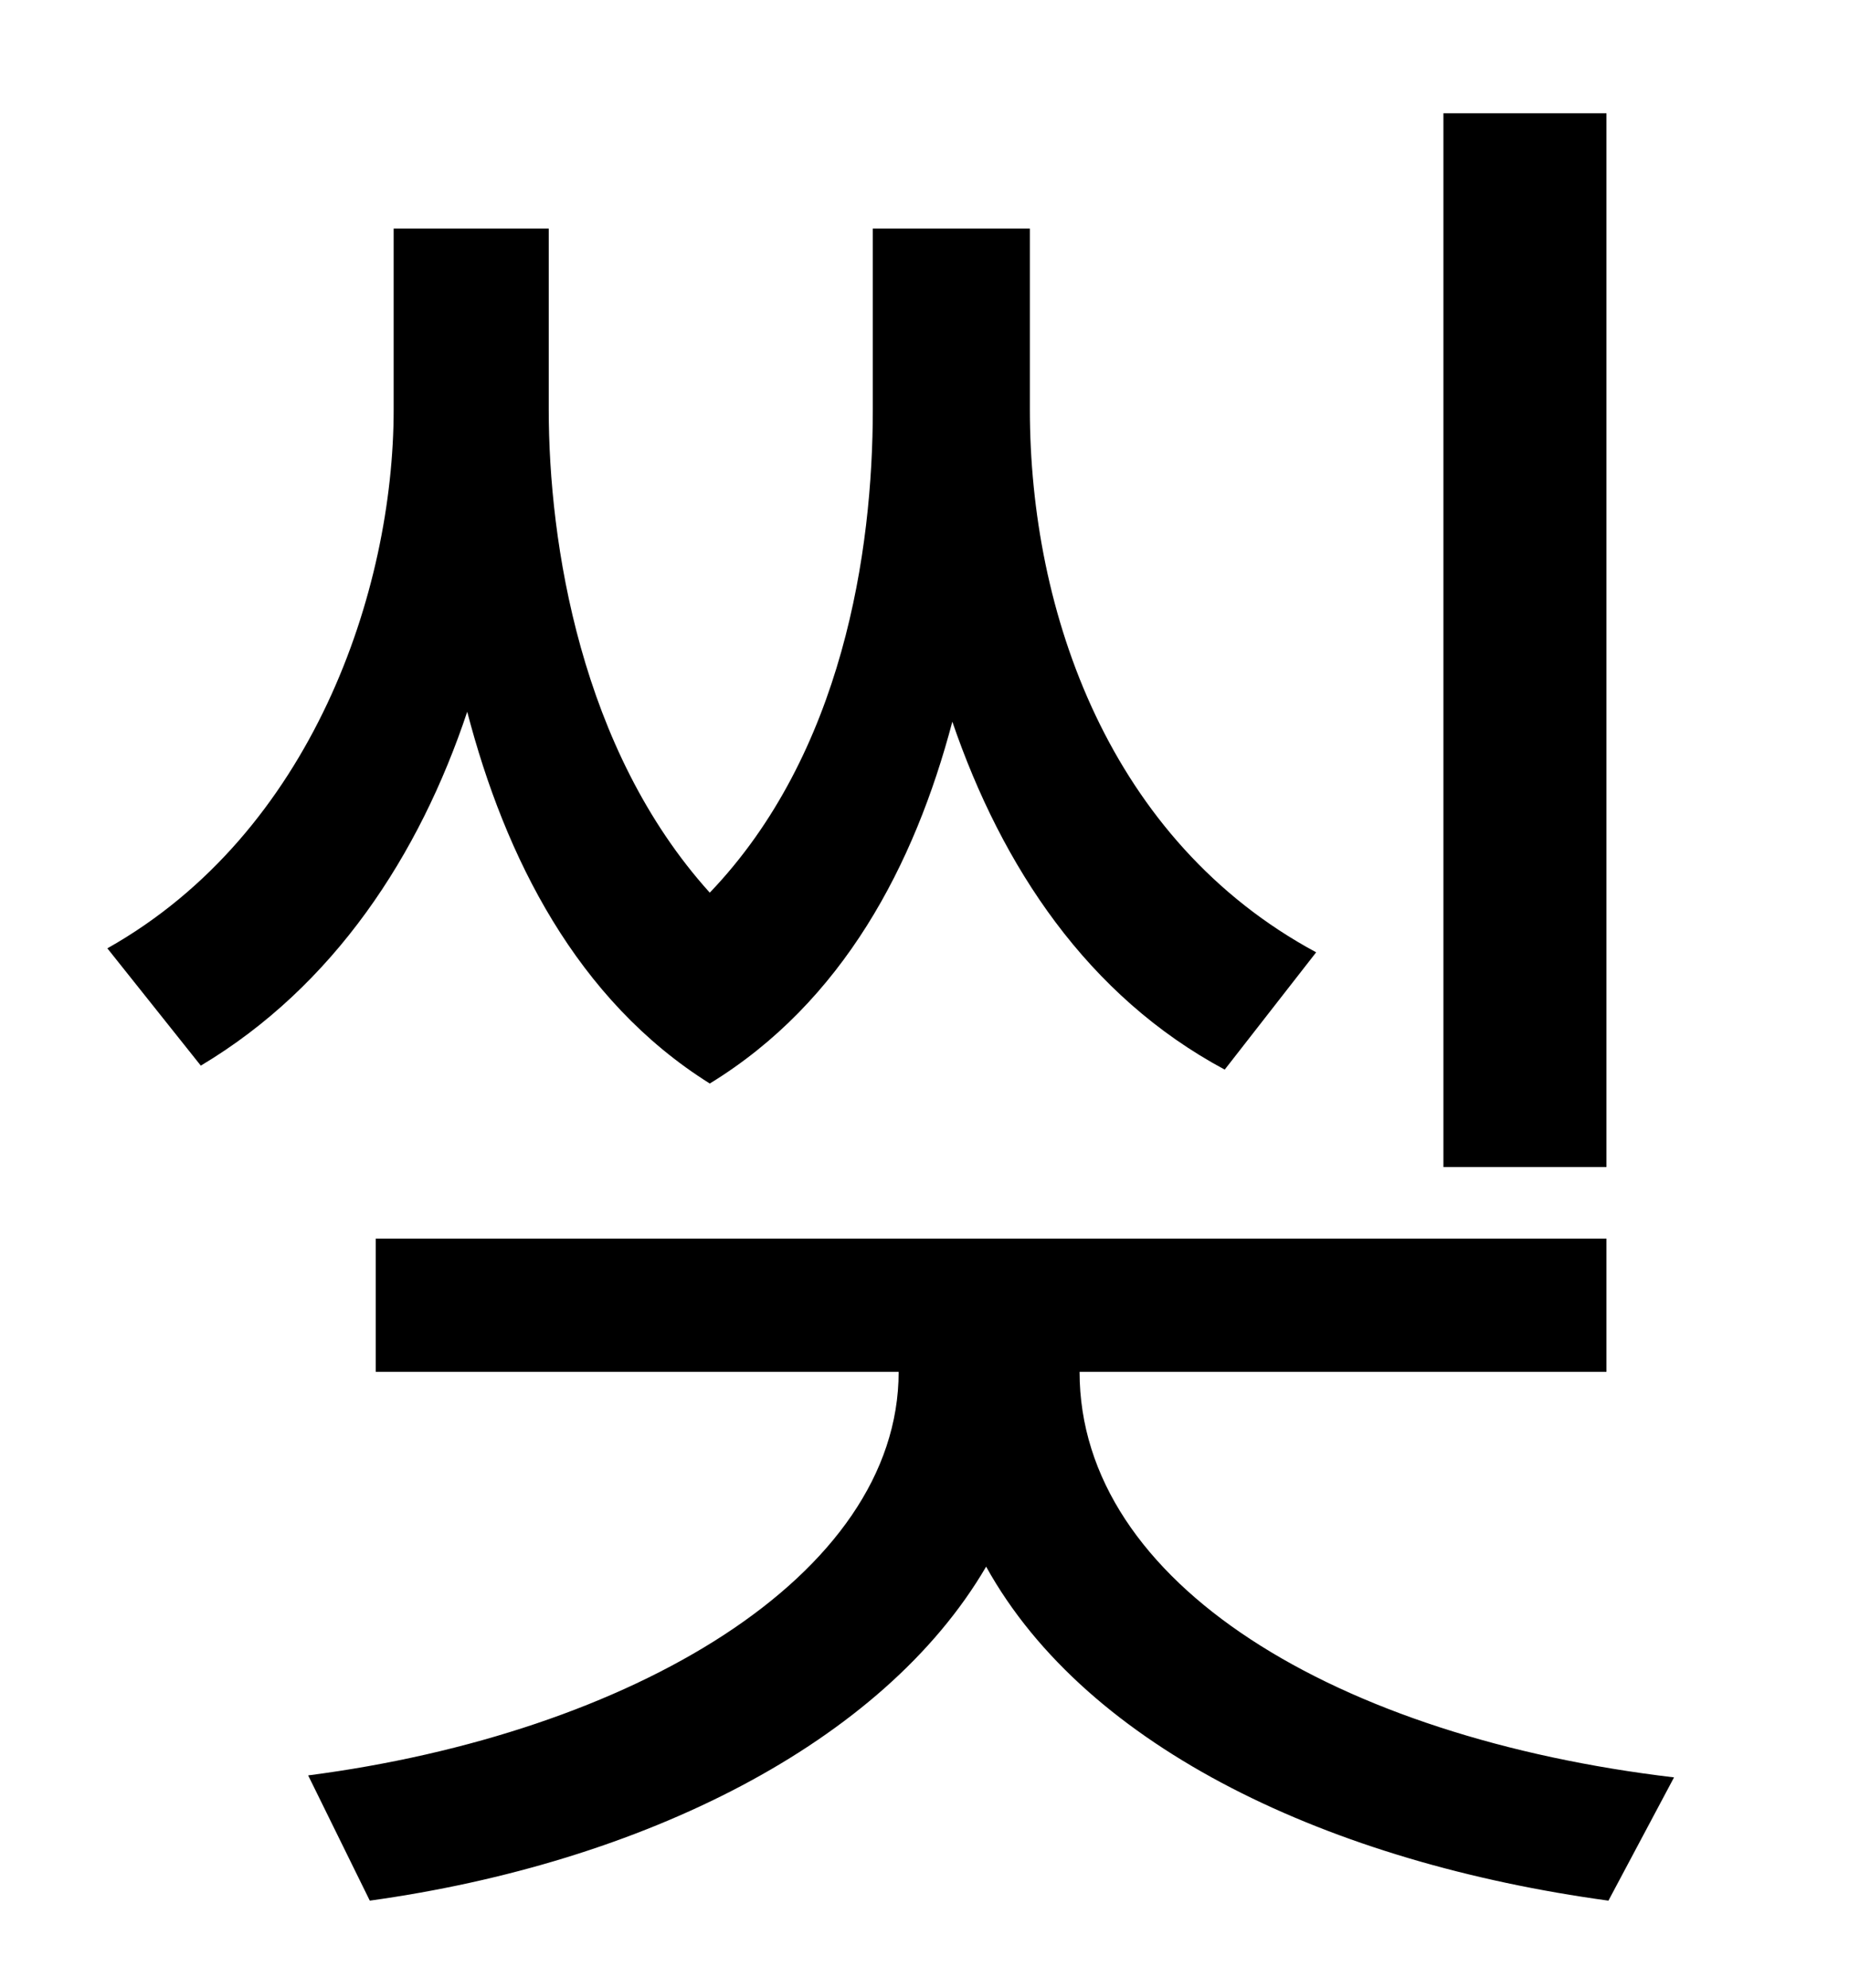 <?xml version="1.0" standalone="no"?>
<!DOCTYPE svg PUBLIC "-//W3C//DTD SVG 1.1//EN" "http://www.w3.org/Graphics/SVG/1.1/DTD/svg11.dtd" >
<svg xmlns="http://www.w3.org/2000/svg" xmlns:xlink="http://www.w3.org/1999/xlink" version="1.1" viewBox="-10 0 930 1000">
   <path fill="currentColor"
d="M798 57v530h-82v-530h82zM652 479l-46 59c-69 -37 -112 -102 -137 -175c-19 72 -55 141 -122 182c-67 -42 -103 -114 -122 -187c-24 72 -67 138 -134 178l-47 -59c103 -58 144 -180 144 -271v-91h78v91c0 67 16 171 81 243c67 -70 82 -172 82 -243v-91h79v91
c0 102 40 217 144 273zM798 690h-265c0 107 130 184 299 204l-33 62c-139 -19 -262 -76 -313 -168c-52 89 -173 149 -310 168l-31 -63c162 -21 297 -100 297 -203h-263v-67h619v67z" />
</svg>
